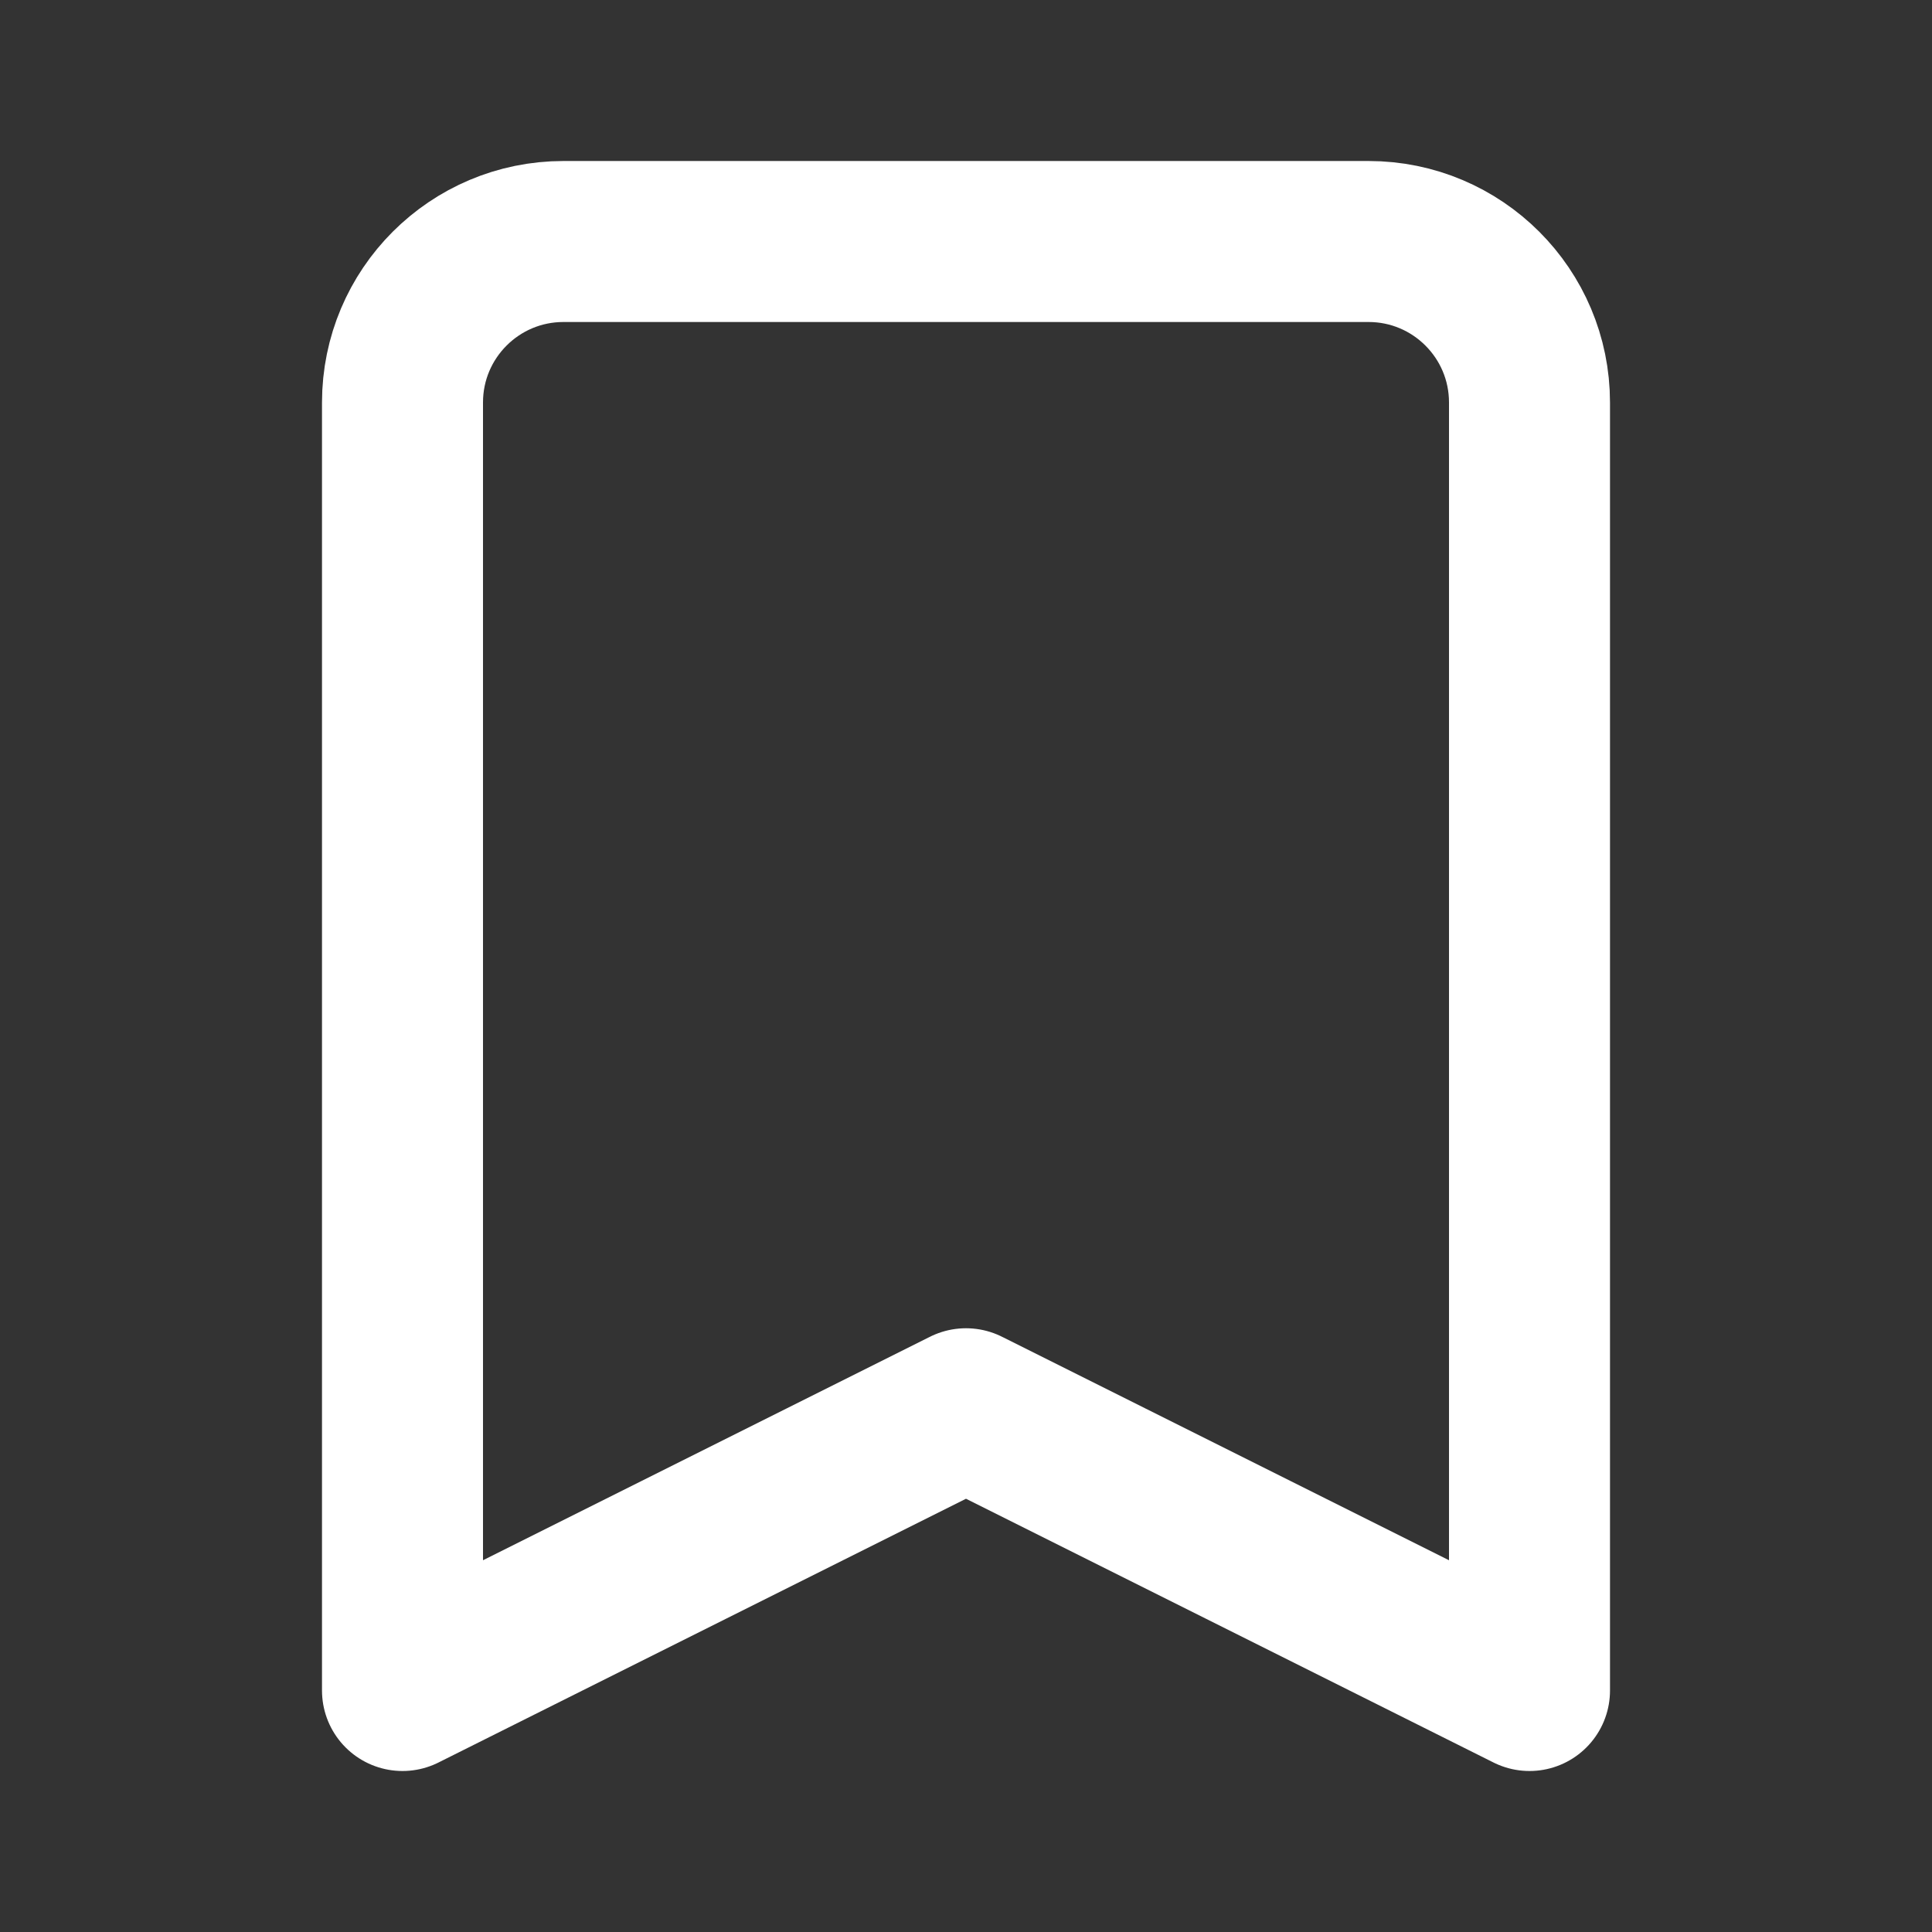 <svg width="36" height="36" viewBox="0 0 36 36" fill="none" xmlns="http://www.w3.org/2000/svg">
<rect x="0" y="0" width="36" height="36" fill="#333333" stroke="none"/>
<path d="M7.5 7.5C7.5 5.843 8.843 4.5 10.5 4.5H25.5C27.157 4.5 28.5 5.843 28.5 7.5V31.5L18 26.25L7.5 31.5V7.5Z" stroke="#fff" stroke-width="3" stroke-linecap="round" stroke-linejoin="round"/>
</svg>

